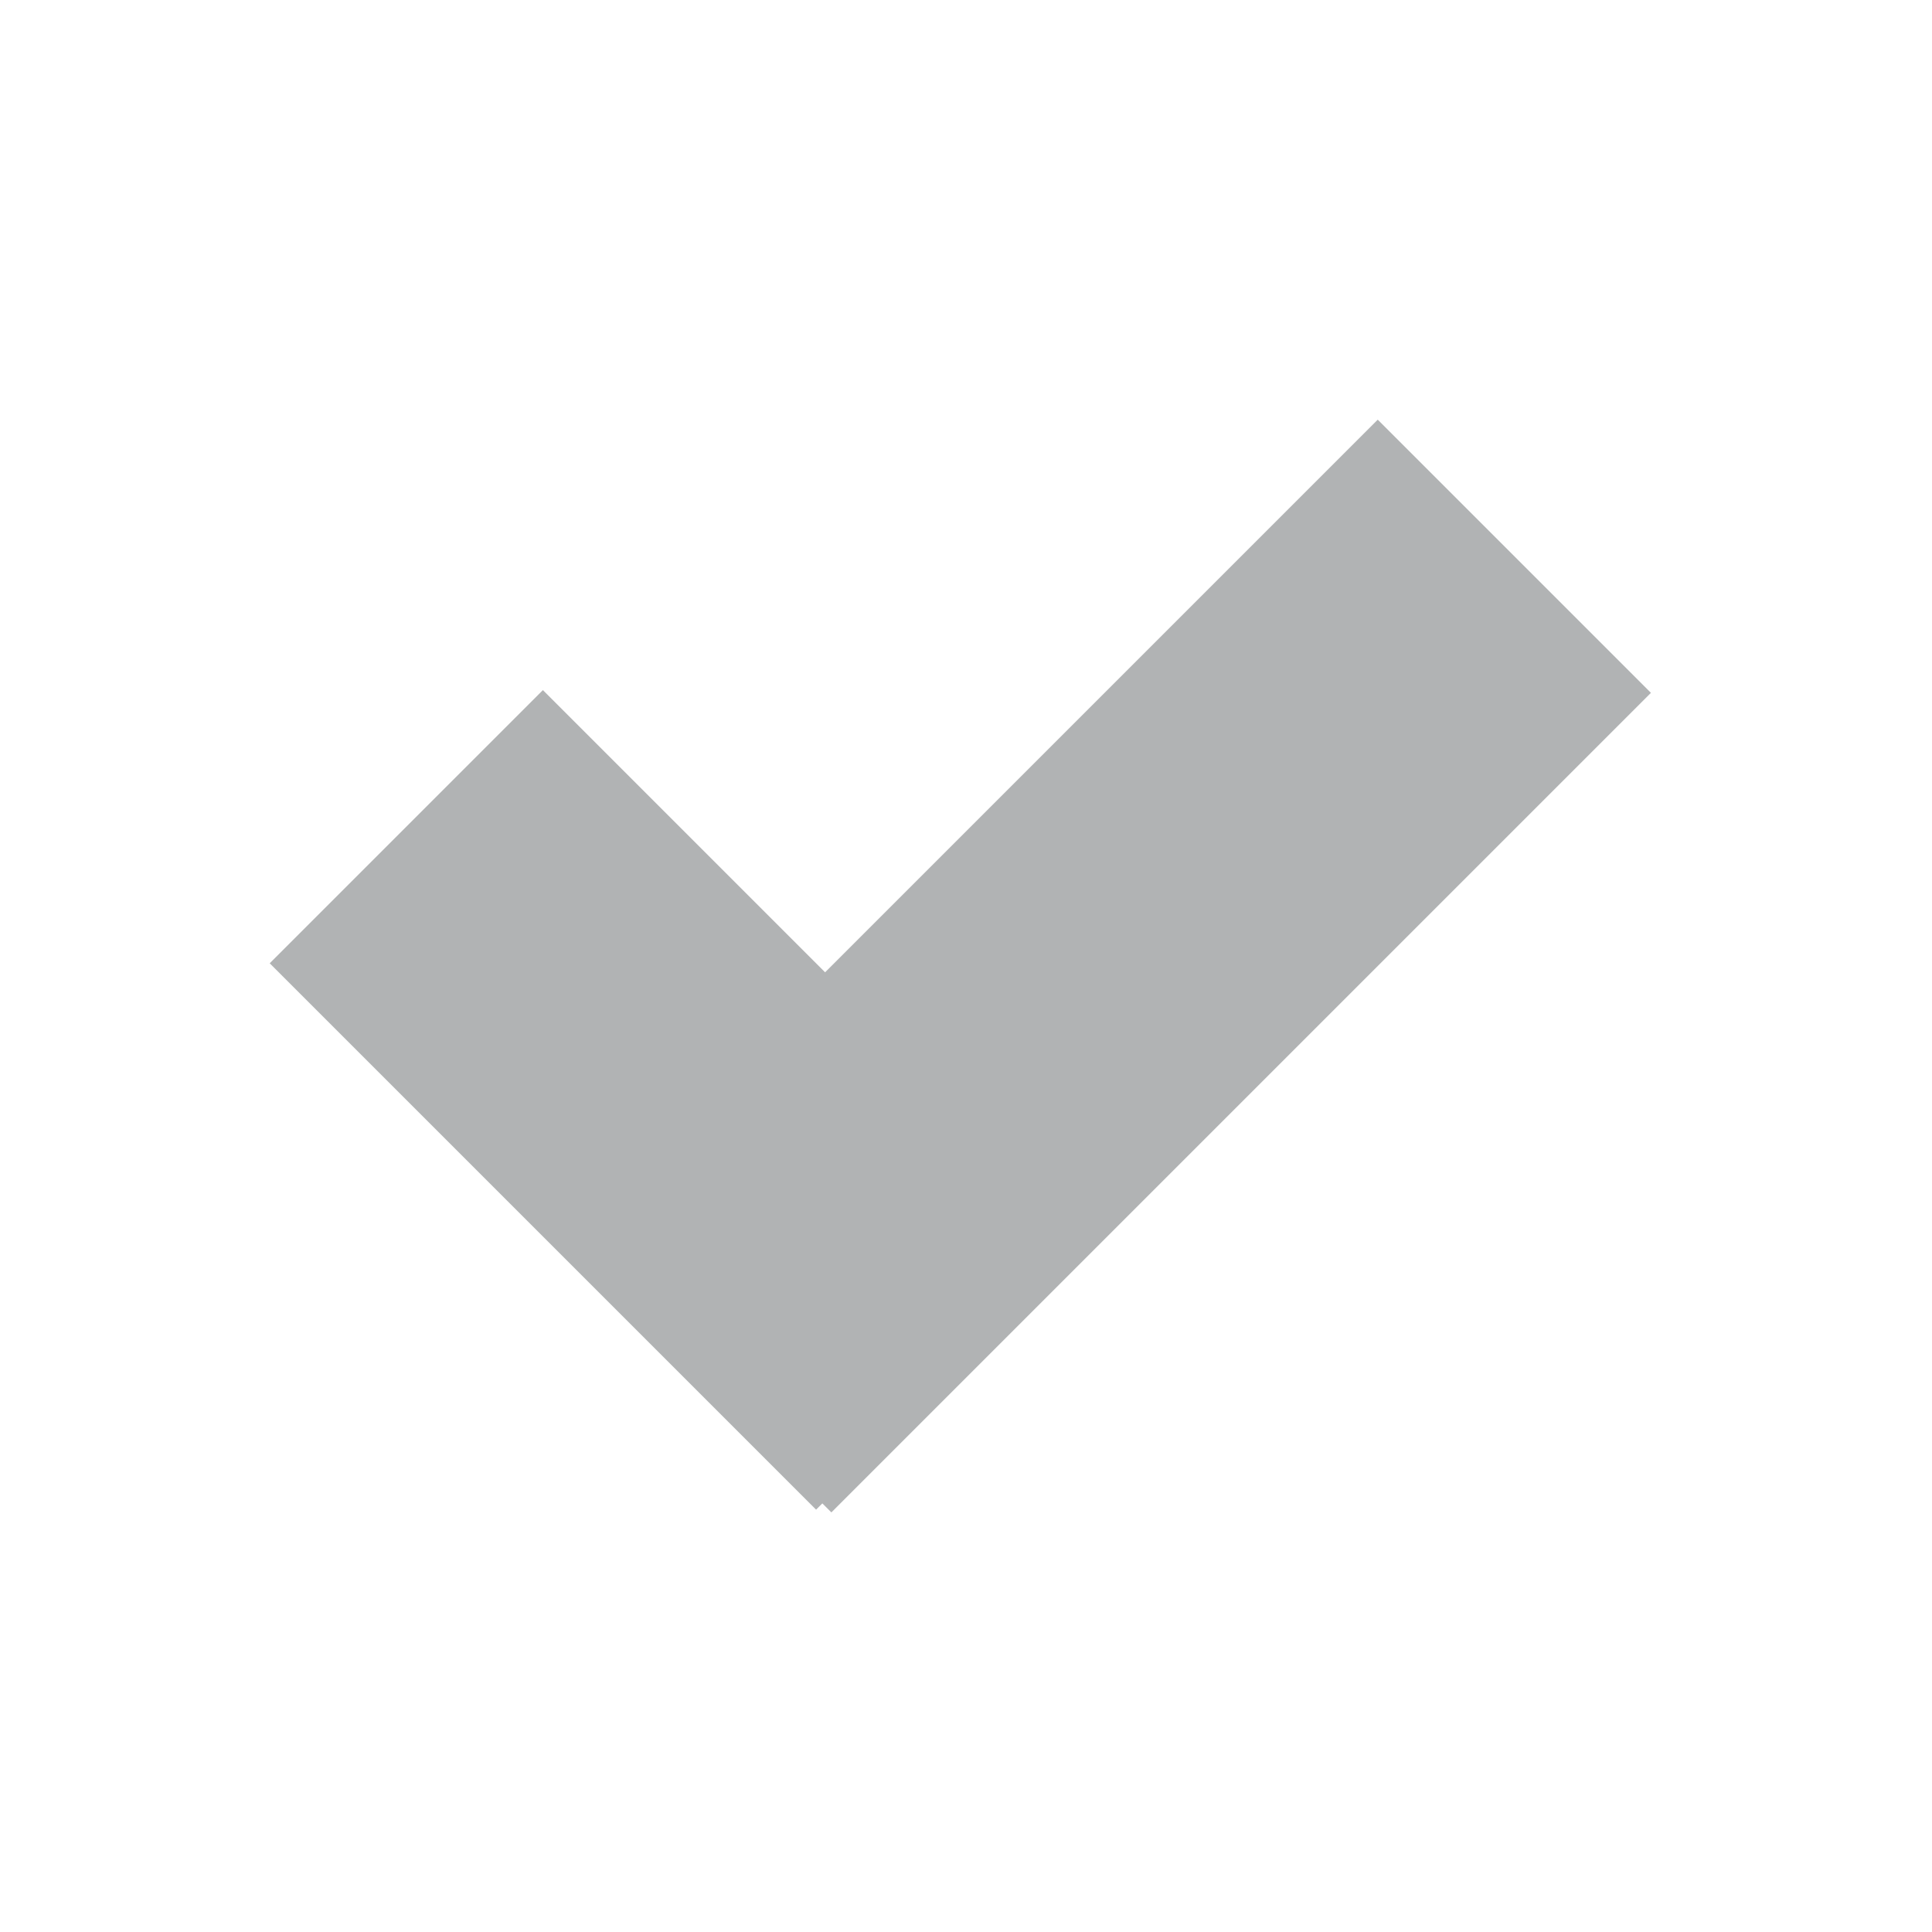 <?xml version="1.0" encoding="utf-8"?>
<!-- Generator: Adobe Illustrator 22.1.0, SVG Export Plug-In . SVG Version: 6.00 Build 0)  -->
<svg version="1.1" id="Layer_1" xmlns="http://www.w3.org/2000/svg" xmlns:xlink="http://www.w3.org/1999/xlink" x="0px" y="0px"
	 viewBox="0 0 15 15" width="15" height="15" style="enable-background:new 0 0 15 15;" preserveAspectRatio="xMidYMid meet" xml:space="preserve">
<style type="text/css">
	.st0{fill:#B1B3B4;}
</style>
<rect x="4.1" y="6" transform="matrix(0.707 -0.707 0.707 0.707 -2.807 8.278)" class="st0" width="9" height="3"/>
<rect x="3.8" y="5.5" transform="matrix(0.707 -0.707 0.707 0.707 -4.481 6.277)" class="st0" width="3" height="6"/>
</svg>
